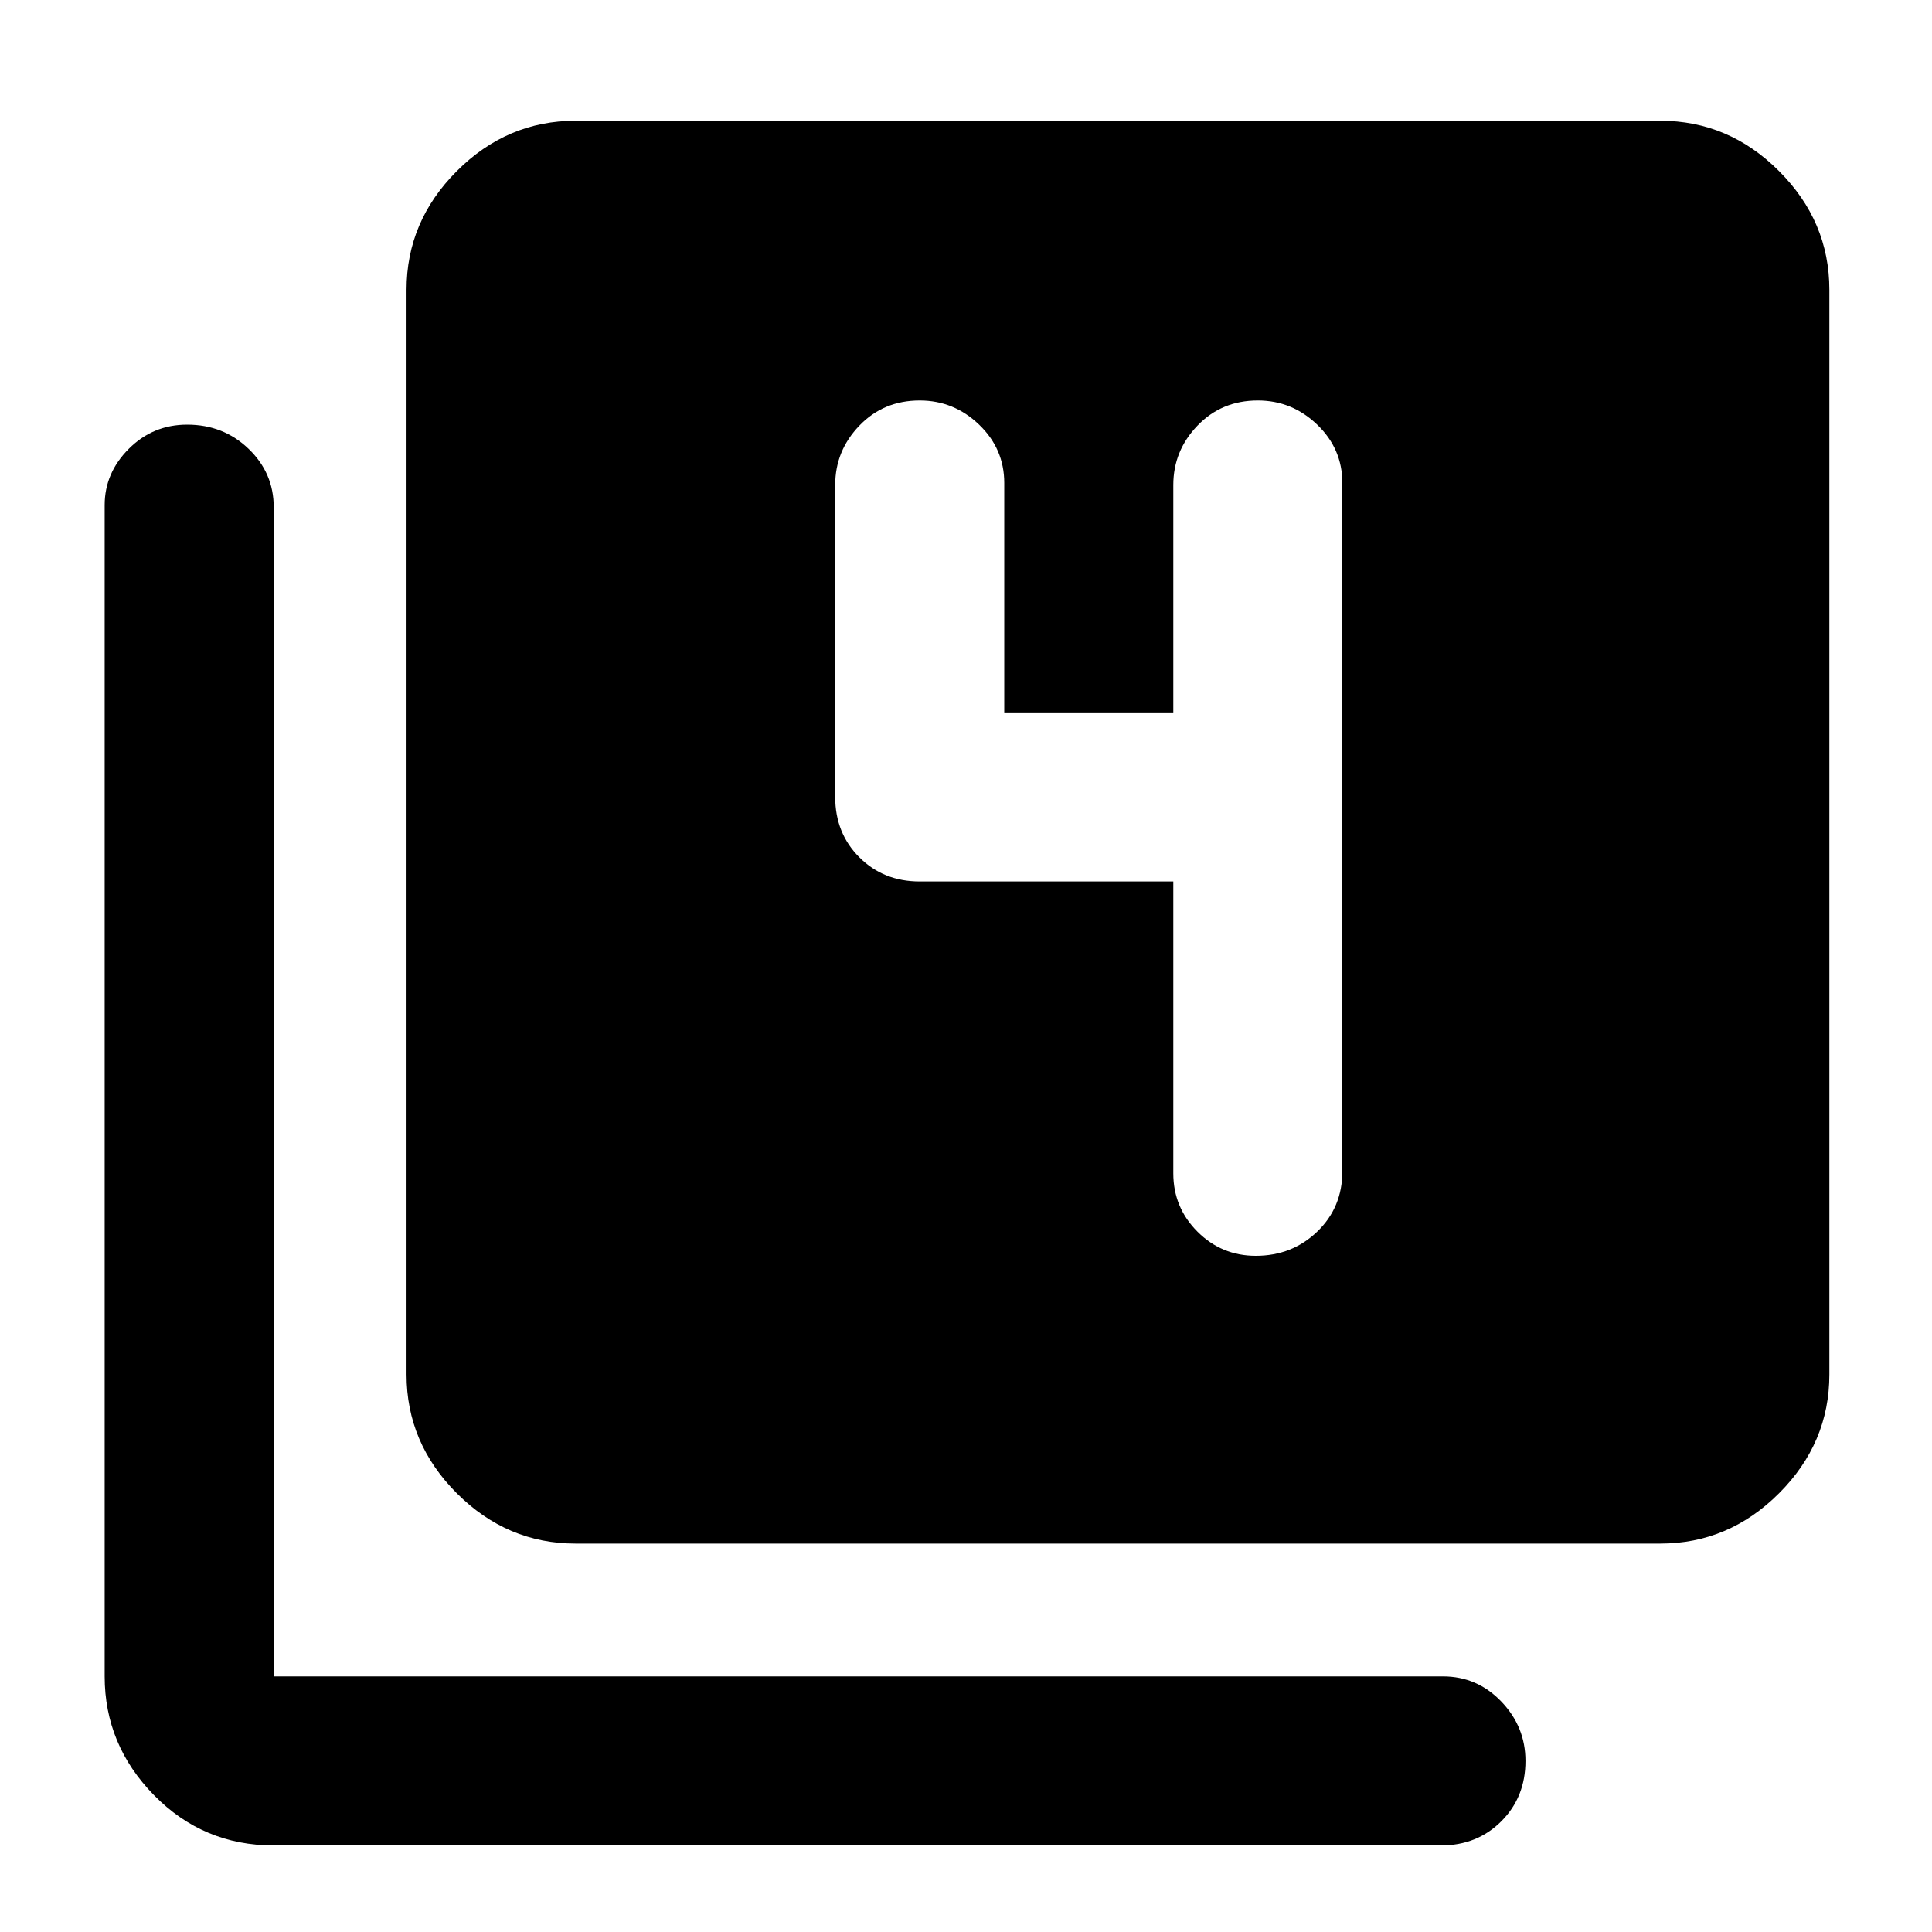<svg xmlns="http://www.w3.org/2000/svg" height="40" width="40"><path d="M26 26Q26.75 26 27.271 25.5Q27.792 25 27.792 24.25V10Q27.792 9.292 27.271 8.792Q26.75 8.292 26.042 8.292Q25.292 8.292 24.792 8.813Q24.292 9.333 24.292 10.042V14.75H20.792V10Q20.792 9.292 20.271 8.792Q19.75 8.292 19.042 8.292Q18.292 8.292 17.792 8.813Q17.292 9.333 17.292 10.042V16.5Q17.292 17.25 17.792 17.75Q18.292 18.25 19.042 18.25H24.292V24.292Q24.292 25 24.792 25.5Q25.292 26 26 26ZM11.917 31.958Q10.5 31.958 9.458 30.917Q8.417 29.875 8.417 28.458V6Q8.417 4.583 9.458 3.542Q10.5 2.5 11.917 2.5H34.375Q35.792 2.5 36.833 3.542Q37.875 4.583 37.875 6V28.458Q37.875 29.875 36.833 30.917Q35.792 31.958 34.375 31.958ZM5.667 38.208Q4.208 38.208 3.188 37.167Q2.167 36.125 2.167 34.708V10.458Q2.167 9.792 2.667 9.292Q3.167 8.792 3.875 8.792Q4.625 8.792 5.146 9.292Q5.667 9.792 5.667 10.5V34.708Q5.667 34.708 5.667 34.708Q5.667 34.708 5.667 34.708H29.875Q30.583 34.708 31.083 35.229Q31.583 35.75 31.583 36.458Q31.583 37.208 31.083 37.708Q30.583 38.208 29.833 38.208Z"/></svg>
